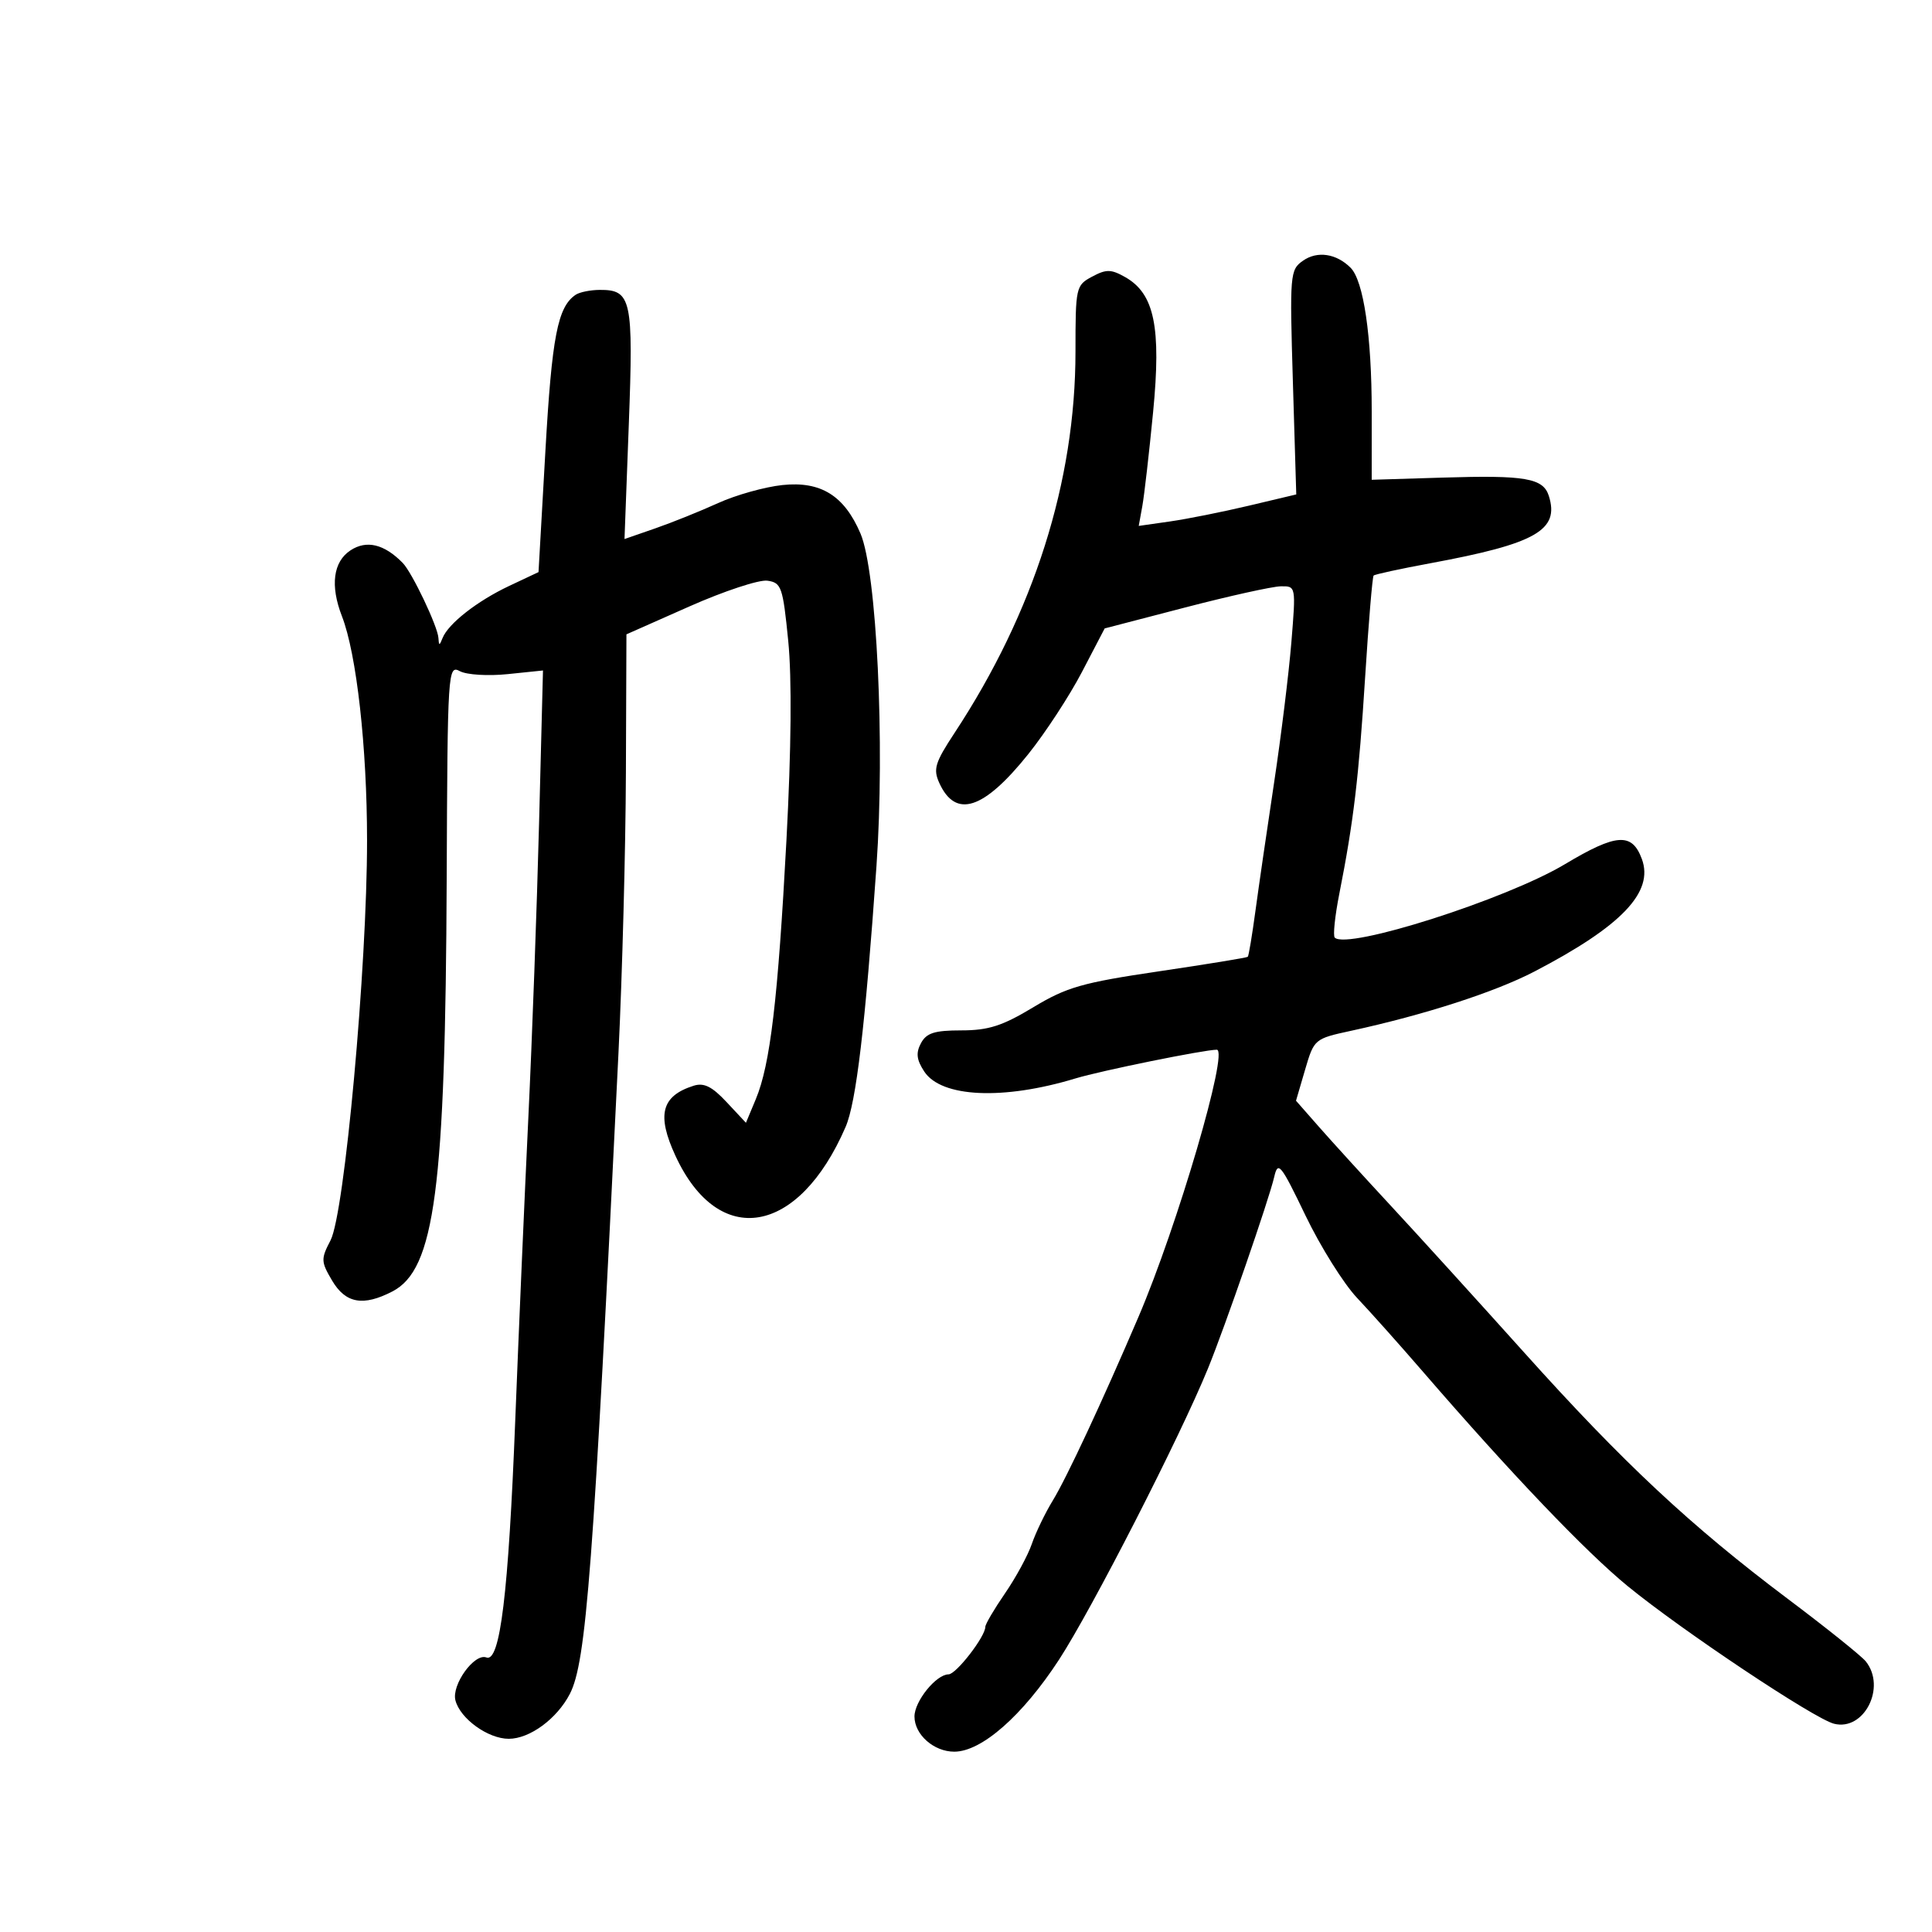 <svg xmlns="http://www.w3.org/2000/svg" width="300" height="300" viewBox="0 0 300 300" version="1.1">
	<path d="M 202.338 40.476 C 200.304 41.900, 200.254 42.503, 200.760 59.361 L 201.283 76.775 193.892 78.529 C 189.826 79.493, 184.323 80.593, 181.661 80.973 L 176.822 81.664 177.380 78.582 C 177.686 76.887, 178.439 70.325, 179.053 64 C 180.333 50.810, 179.260 45.604, 174.735 43.039 C 172.527 41.787, 171.788 41.776, 169.579 42.958 C 167.064 44.304, 167 44.594, 167 54.604 C 167 74.757, 160.560 95.062, 148.223 113.807 C 145.183 118.425, 144.876 119.433, 145.857 121.585 C 148.394 127.155, 152.752 125.737, 159.679 117.088 C 162.331 113.778, 166.083 108.034, 168.017 104.324 L 171.534 97.580 184.017 94.332 C 190.883 92.546, 197.566 91.066, 198.868 91.043 C 201.235 91, 201.236 91.004, 200.522 99.750 C 200.128 104.563, 198.924 114.350, 197.845 121.500 C 196.766 128.650, 195.463 137.609, 194.949 141.409 C 194.435 145.209, 193.899 148.432, 193.757 148.571 C 193.616 148.710, 187.396 149.727, 179.935 150.830 C 168.041 152.590, 165.639 153.278, 160.435 156.416 C 155.647 159.303, 153.492 159.995, 149.285 159.997 C 145.104 159.999, 143.859 160.395, 143.005 161.990 C 142.197 163.500, 142.320 164.558, 143.515 166.383 C 146.163 170.424, 155.777 170.863, 167 167.457 C 170.949 166.259, 186.990 163, 188.941 163 C 190.853 163, 182.848 190.309, 176.777 204.500 C 171.161 217.625, 165.623 229.494, 163.477 233 C 162.299 234.925, 160.835 237.957, 160.223 239.738 C 159.612 241.519, 157.737 244.975, 156.056 247.418 C 154.375 249.861, 153 252.201, 153 252.618 C 153 254.134, 148.468 259.987, 147.289 259.993 C 145.367 260.004, 142 264.168, 142 266.534 C 142 269.346, 144.999 272, 148.179 272 C 152.418 272, 158.773 266.417, 164.449 257.707 C 169.550 249.880, 183.240 223.114, 187.572 212.500 C 190.233 205.978, 197.045 186.278, 197.863 182.740 C 198.444 180.220, 198.868 180.745, 202.725 188.763 C 205.049 193.593, 208.649 199.342, 210.725 201.537 C 212.801 203.733, 217.411 208.898, 220.969 213.015 C 234.584 228.770, 246.212 240.946, 252.752 246.298 C 261.210 253.217, 281.714 266.890, 284.790 267.662 C 289.457 268.834, 292.936 261.998, 289.718 257.979 C 289.048 257.142, 283.594 252.770, 277.598 248.263 C 262.536 236.941, 252.057 227.152, 236.738 210.091 C 229.531 202.066, 220.230 191.827, 216.068 187.339 C 211.905 182.850, 206.867 177.319, 204.871 175.048 L 201.243 170.919 202.652 166.112 C 204.050 161.342, 204.106 161.295, 209.781 160.064 C 221.173 157.592, 232.117 154.056, 238.245 150.868 C 251.796 143.817, 256.849 138.527, 254.946 133.384 C 253.414 129.242, 251.001 129.405, 243 134.192 C 233.859 139.662, 209.196 147.529, 207.260 145.593 C 206.967 145.301, 207.286 142.235, 207.969 138.781 C 210.178 127.608, 210.990 120.789, 211.980 105.108 C 212.514 96.642, 213.106 89.561, 213.296 89.371 C 213.485 89.181, 217.434 88.325, 222.070 87.467 C 238.501 84.429, 242.193 82.333, 240.501 77.002 C 239.625 74.244, 236.866 73.766, 224.071 74.160 L 212.998 74.500 212.999 63.886 C 213 52.189, 211.736 43.594, 209.719 41.576 C 207.508 39.365, 204.553 38.925, 202.338 40.476 M 89.400 45.765 C 86.591 47.641, 85.699 52.243, 84.686 70.085 L 83.621 88.836 79.060 90.985 C 74.097 93.325, 69.603 96.843, 68.718 99.082 C 68.239 100.296, 68.147 100.293, 68.079 99.066 C 67.981 97.285, 63.985 88.888, 62.531 87.408 C 59.658 84.482, 56.922 83.821, 54.433 85.452 C 51.734 87.221, 51.248 90.935, 53.095 95.685 C 55.369 101.533, 56.993 116.022, 56.996 130.494 C 57.001 150.151, 53.507 188.419, 51.326 192.599 C 49.814 195.496, 49.829 195.903, 51.570 198.849 C 53.663 202.392, 56.389 202.885, 60.926 200.538 C 67.525 197.126, 69.164 184.656, 69.363 136.349 C 69.497 104.026, 69.548 103.224, 71.414 104.222 C 72.470 104.787, 75.789 104.992, 78.821 104.679 L 84.314 104.112 83.707 127.806 C 83.373 140.838, 82.624 161.400, 82.043 173.500 C 81.462 185.600, 80.547 206.750, 80.009 220.500 C 78.954 247.494, 77.654 258.188, 75.525 257.371 C 73.668 256.658, 70.088 261.622, 70.720 264.036 C 71.466 266.889, 75.785 270, 79 270 C 82.259 270, 86.487 266.892, 88.485 263.028 C 91.037 258.094, 92.128 243.716, 96.036 163.500 C 96.626 151.400, 97.145 131.825, 97.190 120 L 97.272 98.500 107.046 94.169 C 112.421 91.786, 117.873 89.986, 119.160 90.169 C 121.336 90.477, 121.563 91.131, 122.395 99.500 C 122.972 105.300, 122.873 116.323, 122.117 130.500 C 120.797 155.226, 119.603 165.312, 117.362 170.676 L 115.829 174.345 112.827 171.133 C 110.563 168.711, 109.304 168.086, 107.709 168.592 C 102.694 170.184, 101.939 173.113, 104.896 179.500 C 111.597 193.974, 124.003 191.859, 131.300 175 C 132.950 171.188, 134.354 159.333, 136.097 134.500 C 137.430 115.503, 136.145 88.756, 133.615 82.842 C 131.094 76.950, 127.455 74.689, 121.500 75.317 C 118.750 75.607, 114.250 76.869, 111.500 78.121 C 108.750 79.374, 104.356 81.142, 101.736 82.050 L 96.972 83.702 97.641 65.890 C 98.370 46.475, 98.048 44.987, 93.128 45.015 C 91.682 45.024, 90.005 45.361, 89.400 45.765" stroke="none" fill="black" fill-rule="evenodd"/>
</svg>